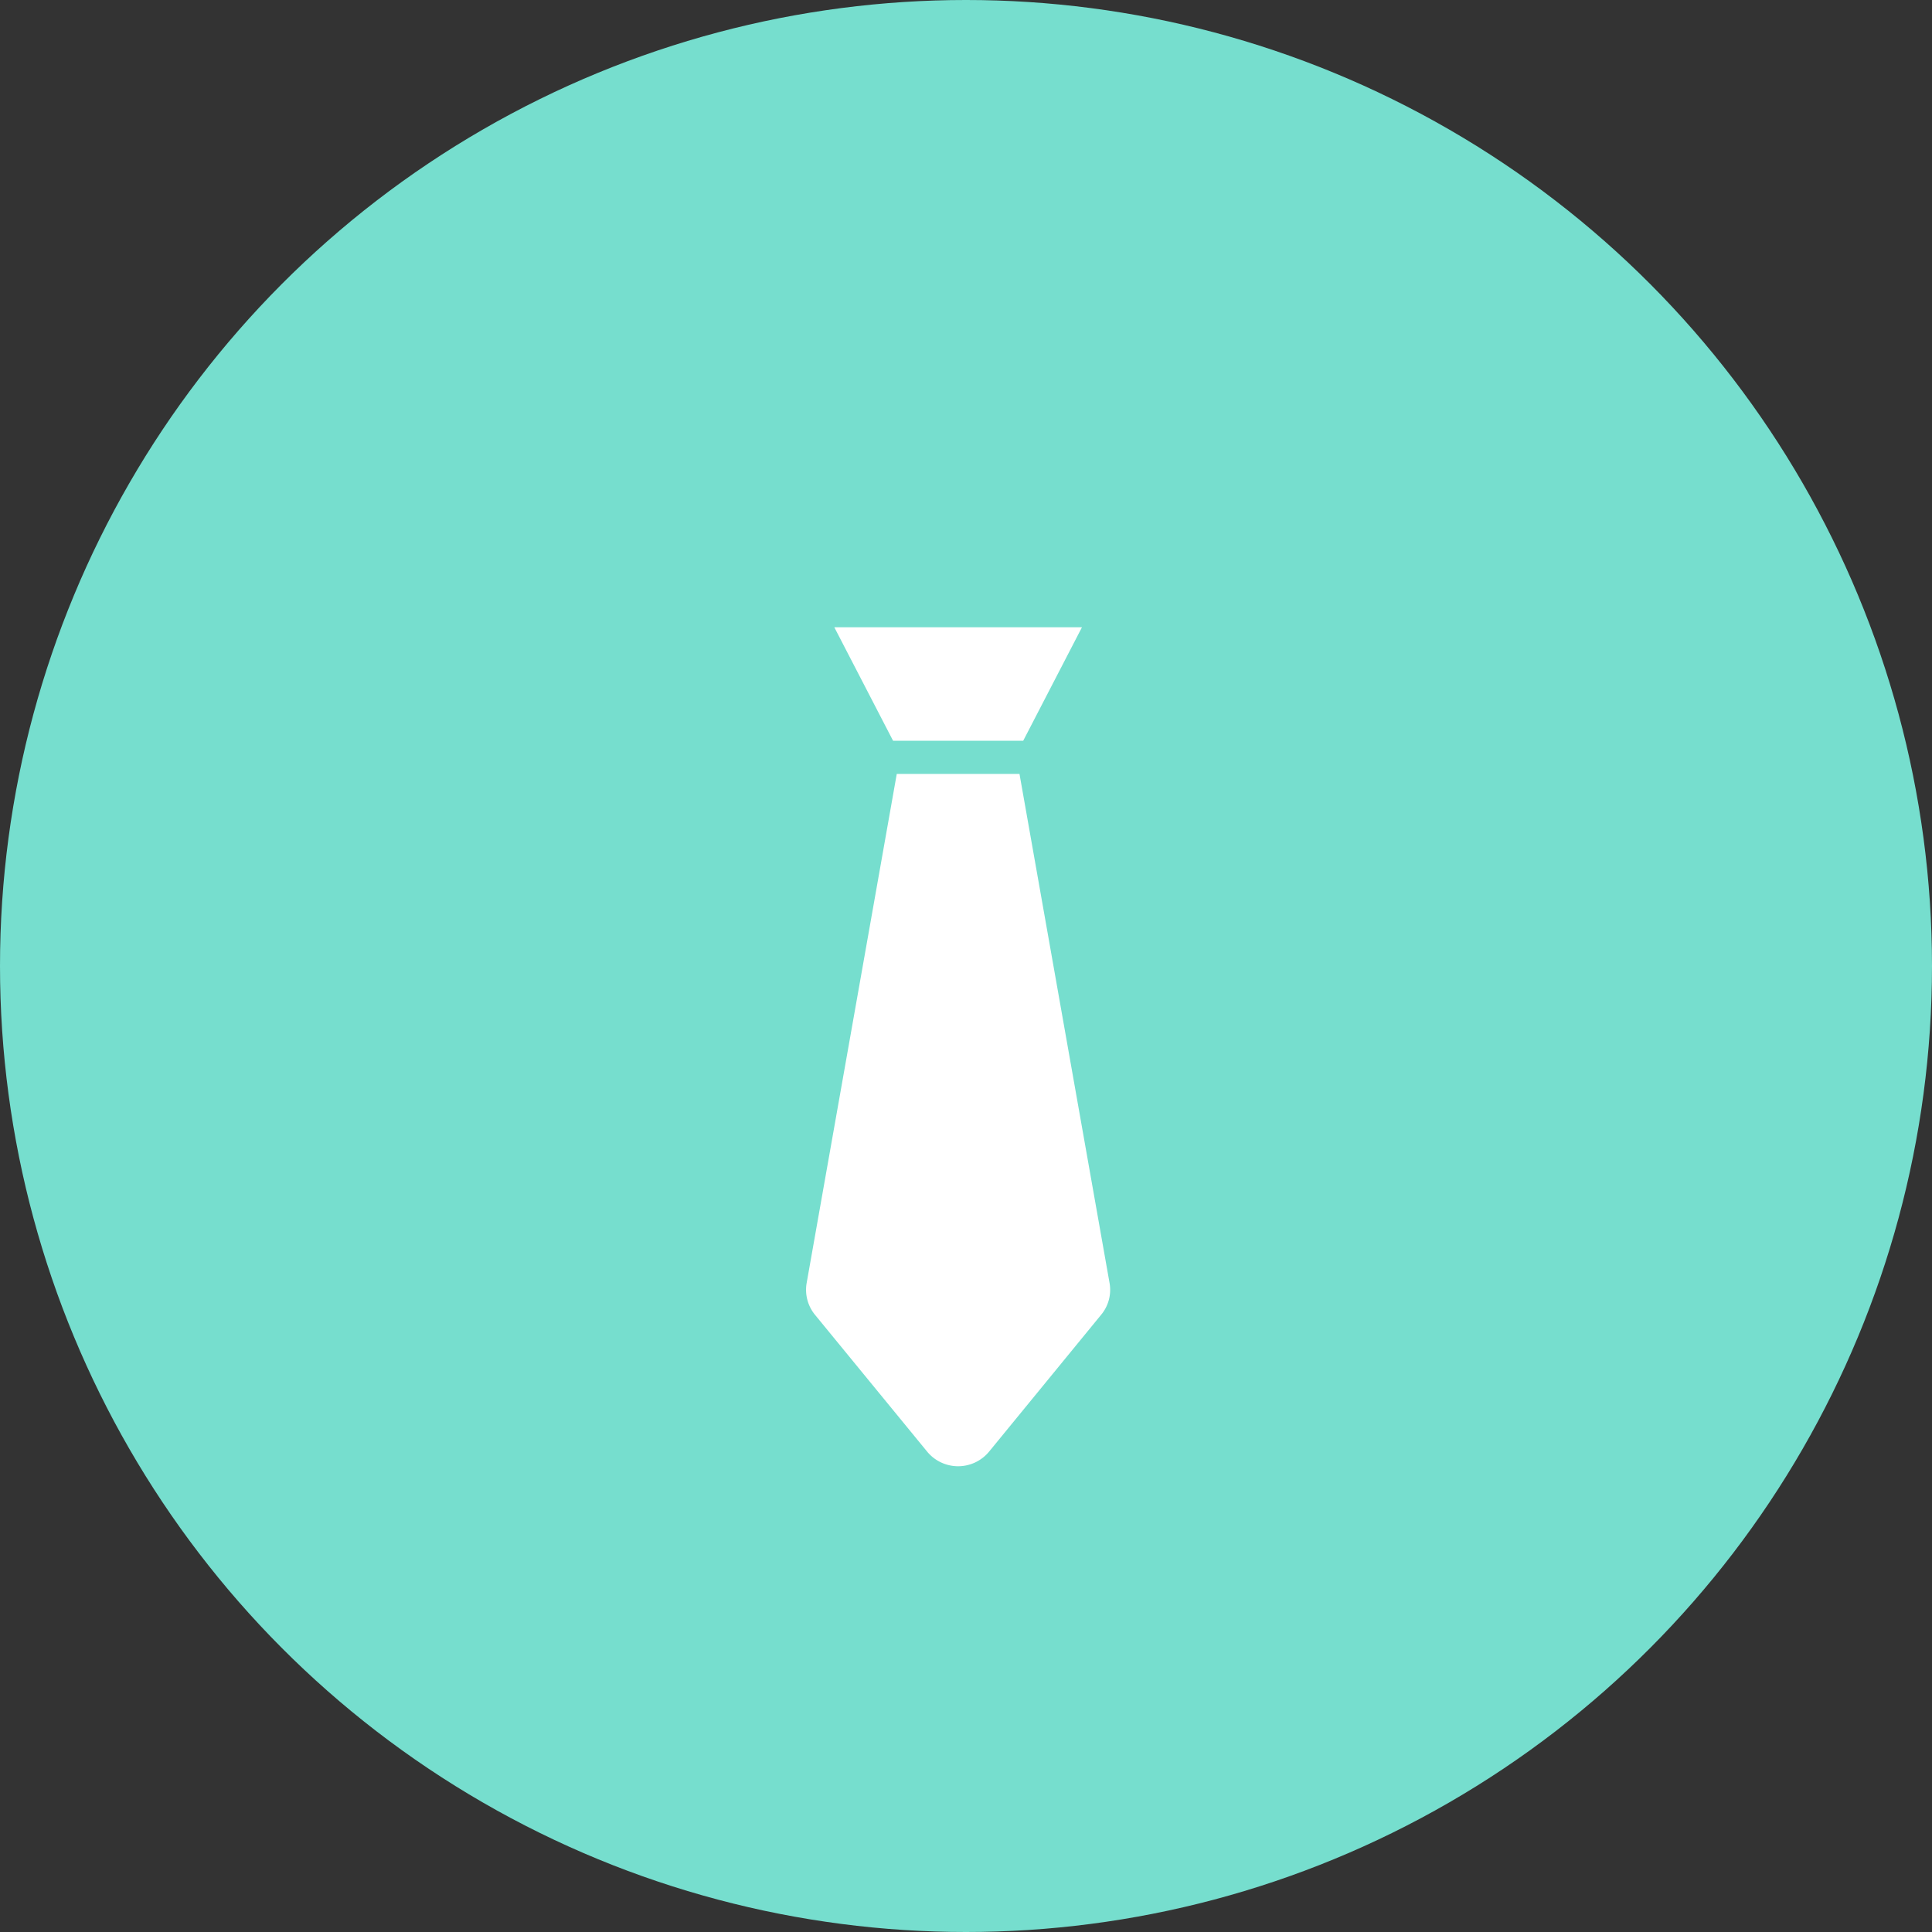 <svg xmlns="http://www.w3.org/2000/svg" width="80" height="80" viewBox="0 0 80 80">
  <rect x="0" y="0" width="80" height="80" fill="#333333" stroke="none"/>
  <g id="Group_13908" data-name="Group 13908" transform="translate(-328 -1158)">
    <circle id="Ellipse_1372" data-name="Ellipse 1372" cx="40" cy="40" r="40" transform="translate(328 1158)" fill="#76dece"/>
    <g id="Group_13878" data-name="Group 13878">
      <path id="Path_25969" data-name="Path 25969" d="M20.154,4.7,22.587,0H12.332l2.433,4.7Zm0,0" transform="translate(350.215 1183.973)" fill="#fff"/>
      <path id="Path_25970" data-name="Path 25970" d="M8.854,64H3.772L.042,85.073a1.633,1.633,0,0,0,.35,1.33l4.636,5.656a1.661,1.661,0,0,0,2.569,0l4.636-5.662a1.61,1.61,0,0,0,.35-1.319Zm0,0" transform="translate(361.361 1126.047)" fill="#fff"/>
    </g>
  </g>
</svg>
